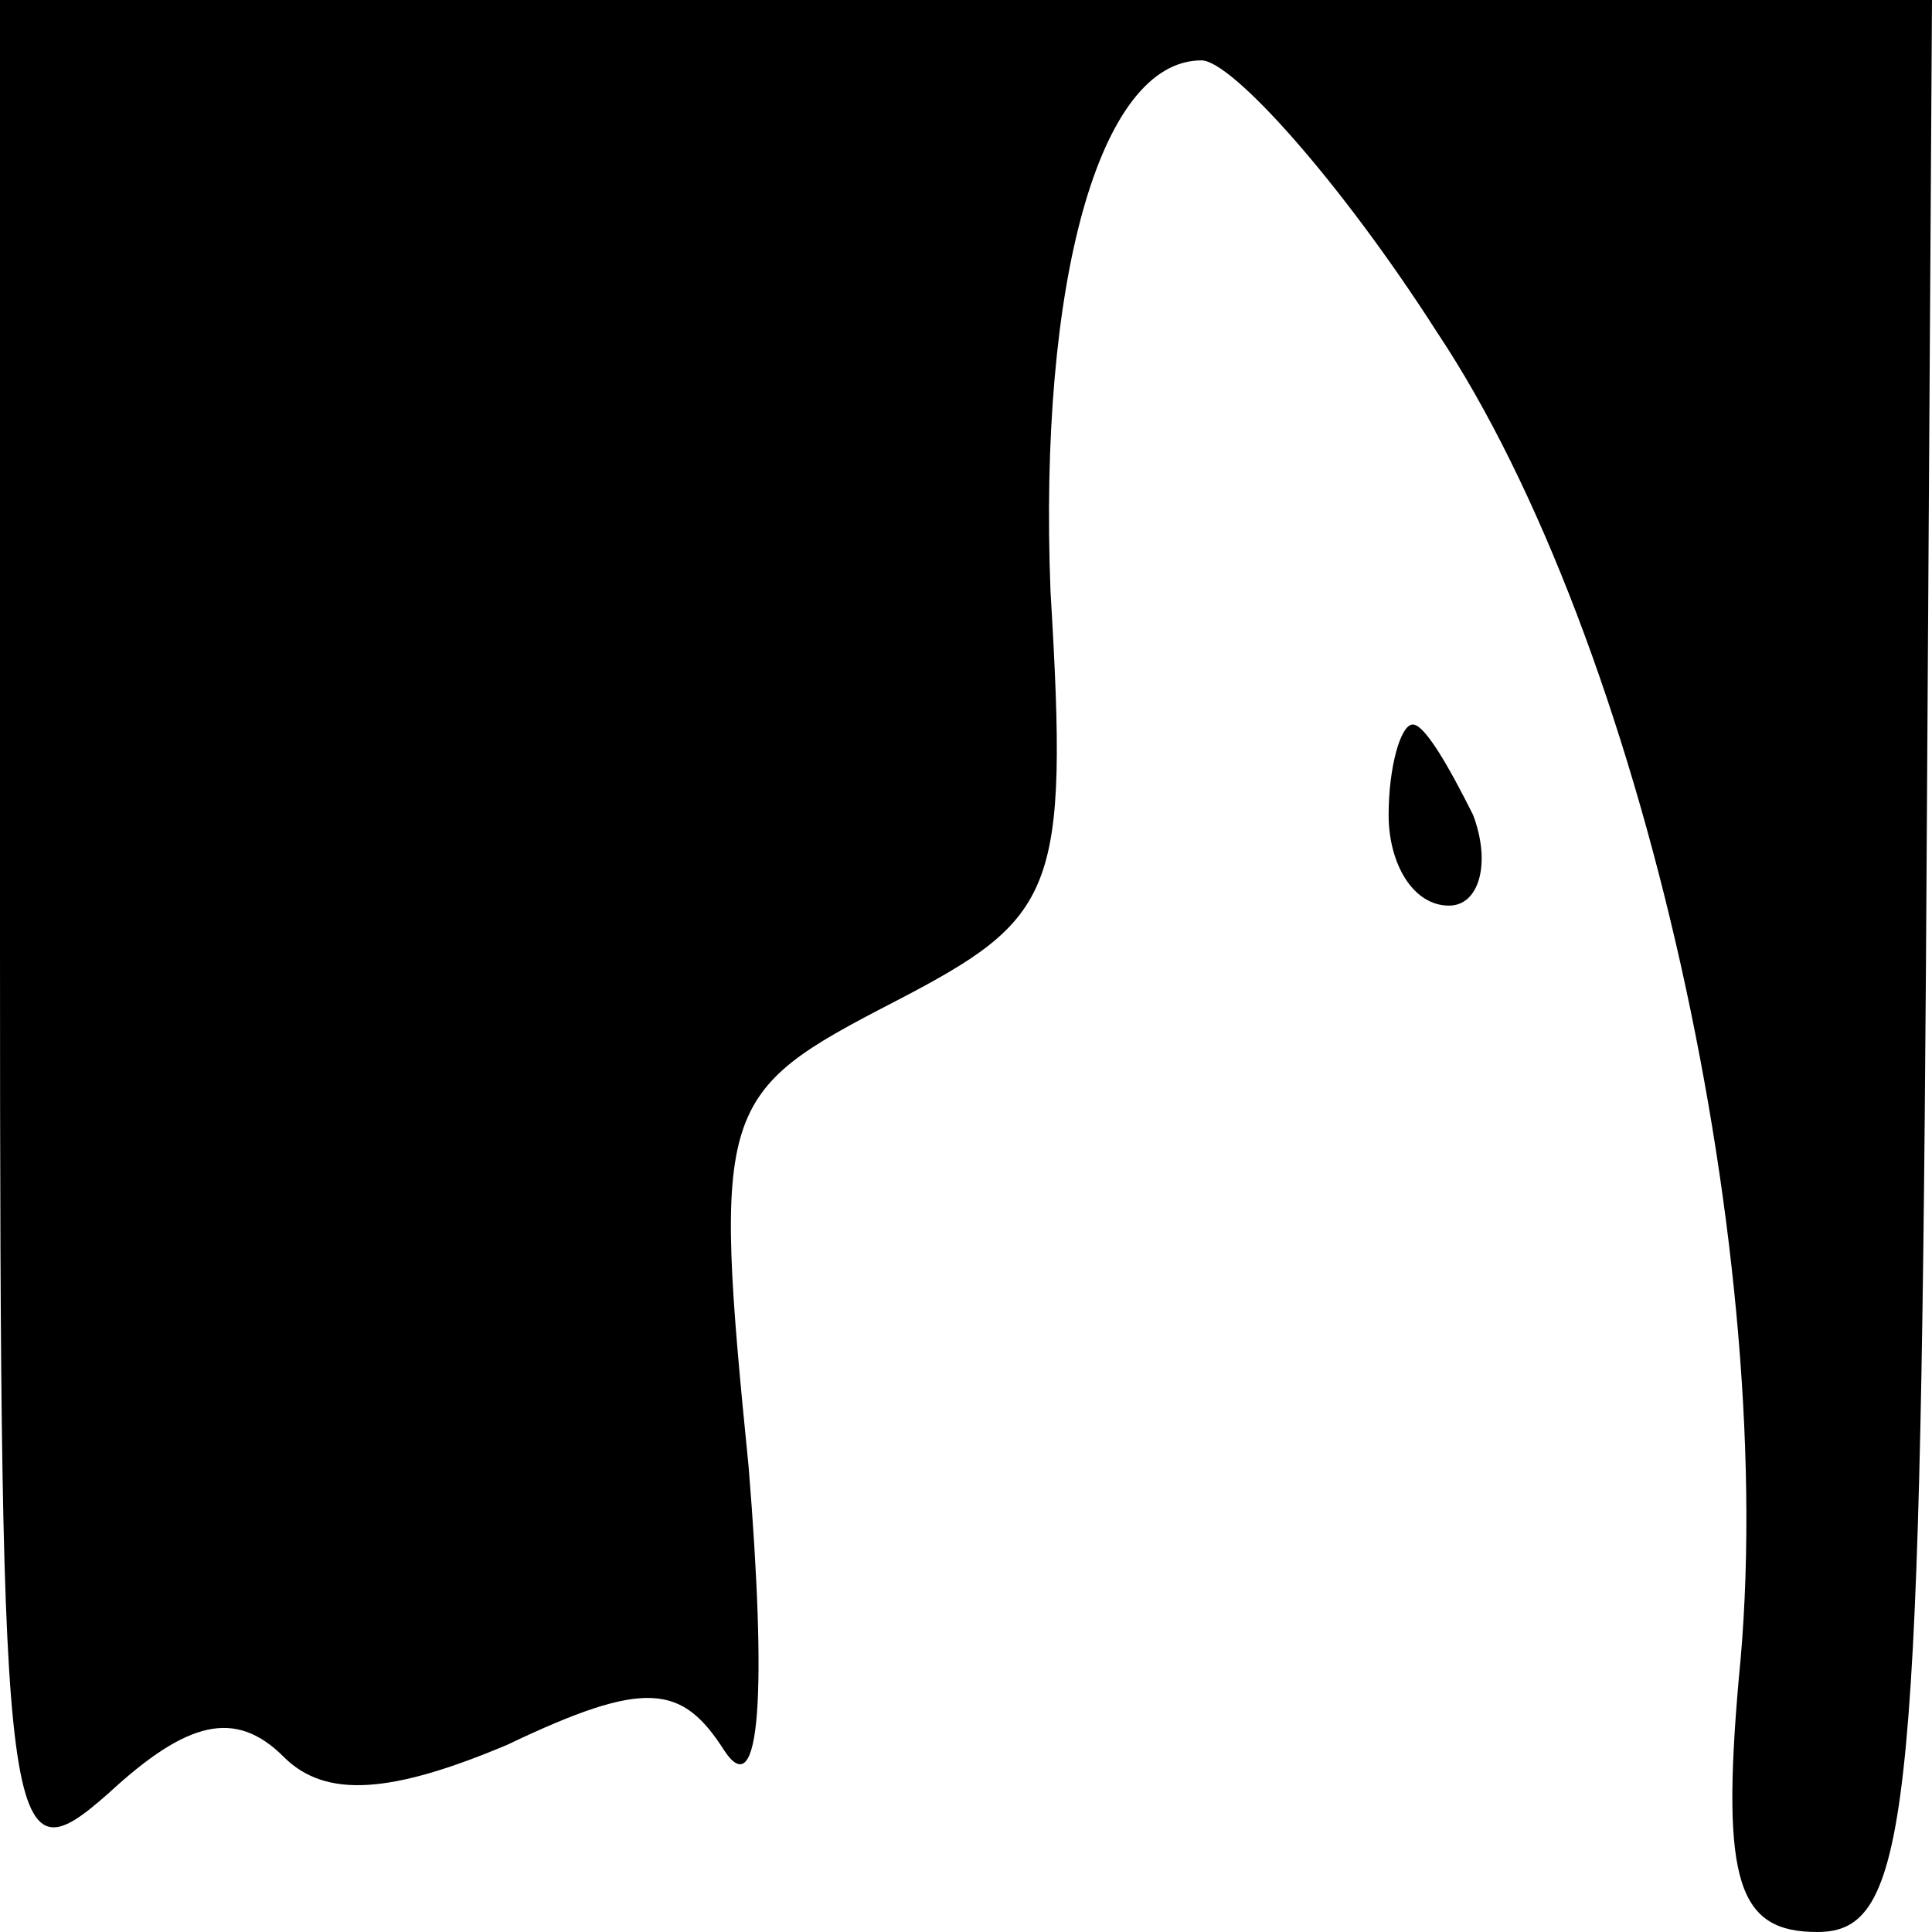 <?xml version="1.0" standalone="no"?>
<!DOCTYPE svg PUBLIC "-//W3C//DTD SVG 20010904//EN"
 "http://www.w3.org/TR/2001/REC-SVG-20010904/DTD/svg10.dtd">
<svg version="1.0" xmlns="http://www.w3.org/2000/svg"
 width="32pt" height="32pt" viewBox="0 0 32 32"
 preserveAspectRatio="xMidYMid meet">
<g transform="translate(0,32) scale(0.1,-0.1)"
fill="#000000" stroke="none">
<path fill="#000000" stroke="none" d="M0 163 c0 -150 1 -155 18 -140 13 12
21 14 29 6 7 -7 18 -6 37 2 23 11 29 10 36 -1 6 -9 7 10 4 47 -6 60 -5 62 24
77 27 14 29 18 26 68 -2 51 8 88 25 88 5 0 23 -20 39 -45 34 -51 57 -154 50
-223 -3 -34 0 -42 13 -42 15 0 17 18 18 160 l1 160 -160 0 -160 0 0 -157z"/>
<path fill="#000000" stroke="none" d="M230 185 c0 -8 4 -15 10 -15 5 0 7 7 4
15 -4 8 -8 15 -10 15 -2 0 -4 -7 -4 -15z"/>
</g>
</svg>
